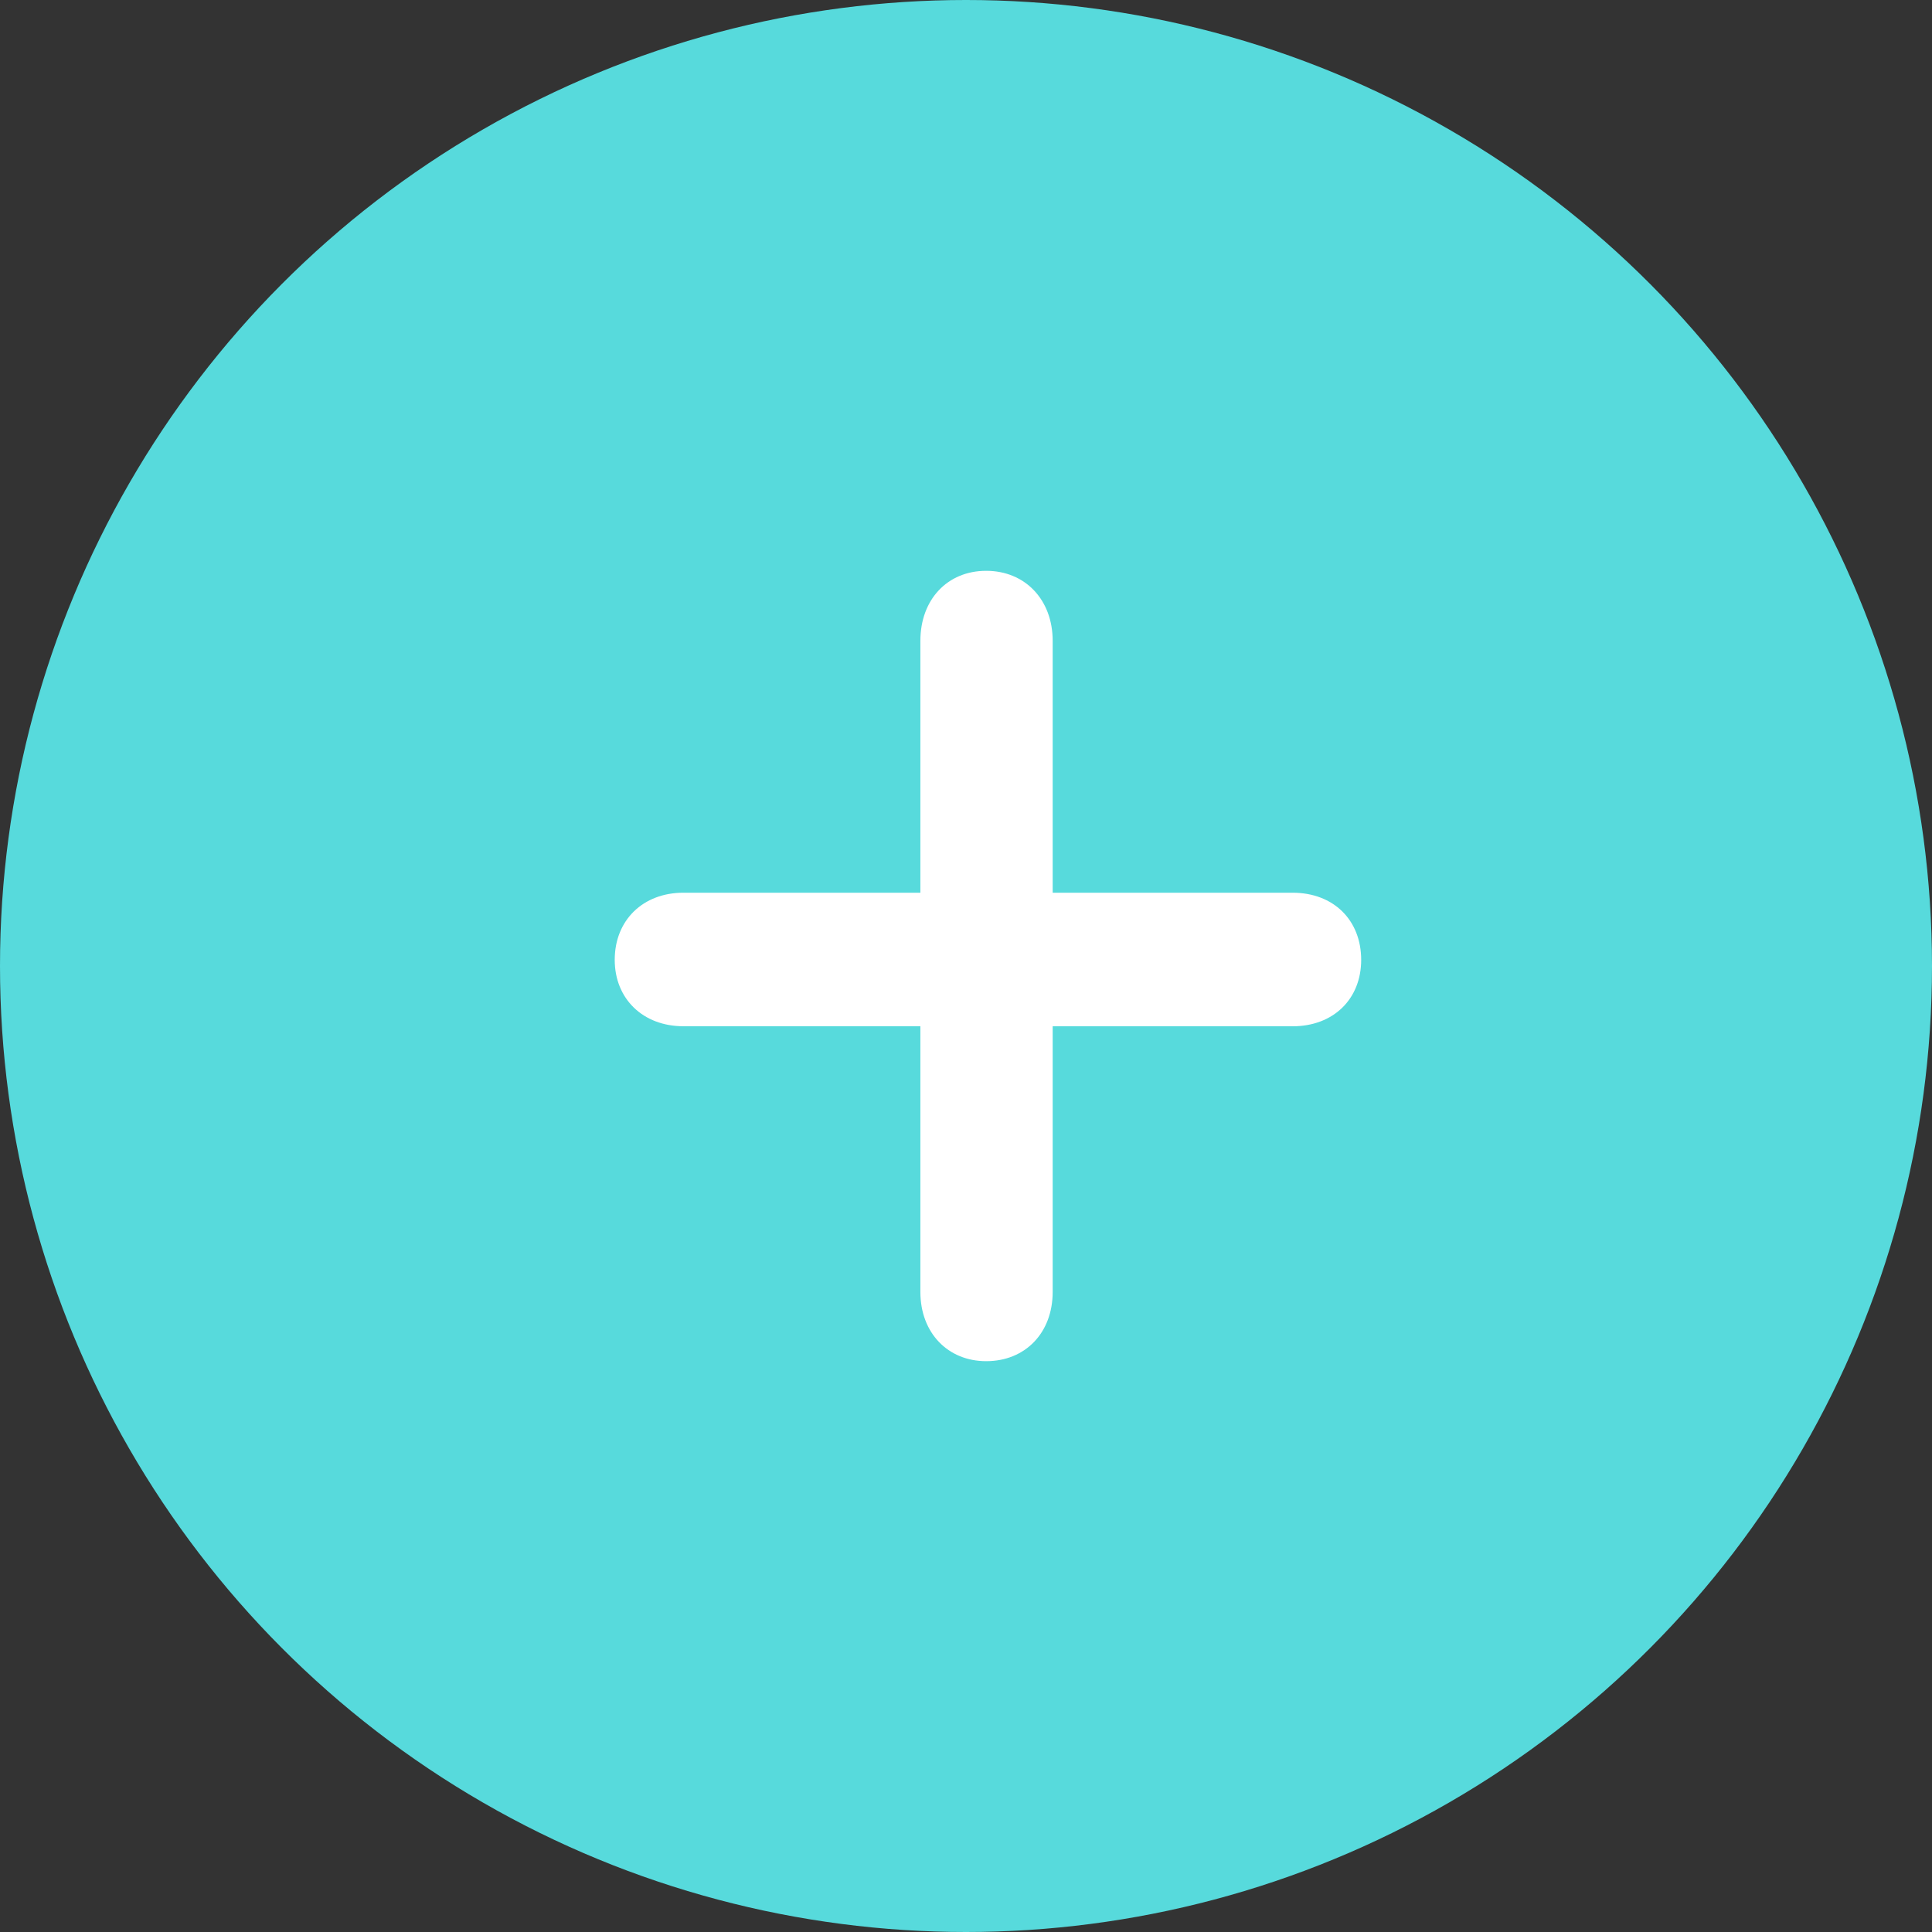 <svg width="44" height="44" fill="none" xmlns="http://www.w3.org/2000/svg">
    <rect width="100%" height="100%" fill="#333333" stroke="none"/>
    <circle cx="22" cy="22" r="22" fill="#57DADC"/>
    <path d="M23.974 29.422c0 .937-.628 1.578-1.514 1.578-.87 0-1.499-.641-1.499-1.578v-6.05h-5.398c-.918 0-1.563-.624-1.563-1.512 0-.904.645-1.529 1.563-1.529h5.398v-5.736c0-.938.613-1.595 1.499-1.595.886 0 1.514.658 1.514 1.595v5.736h5.463c.935 0 1.563.625 1.563 1.53 0 .887-.628 1.512-1.563 1.512h-5.463v6.049z" fill="#fff"/>
</svg>
